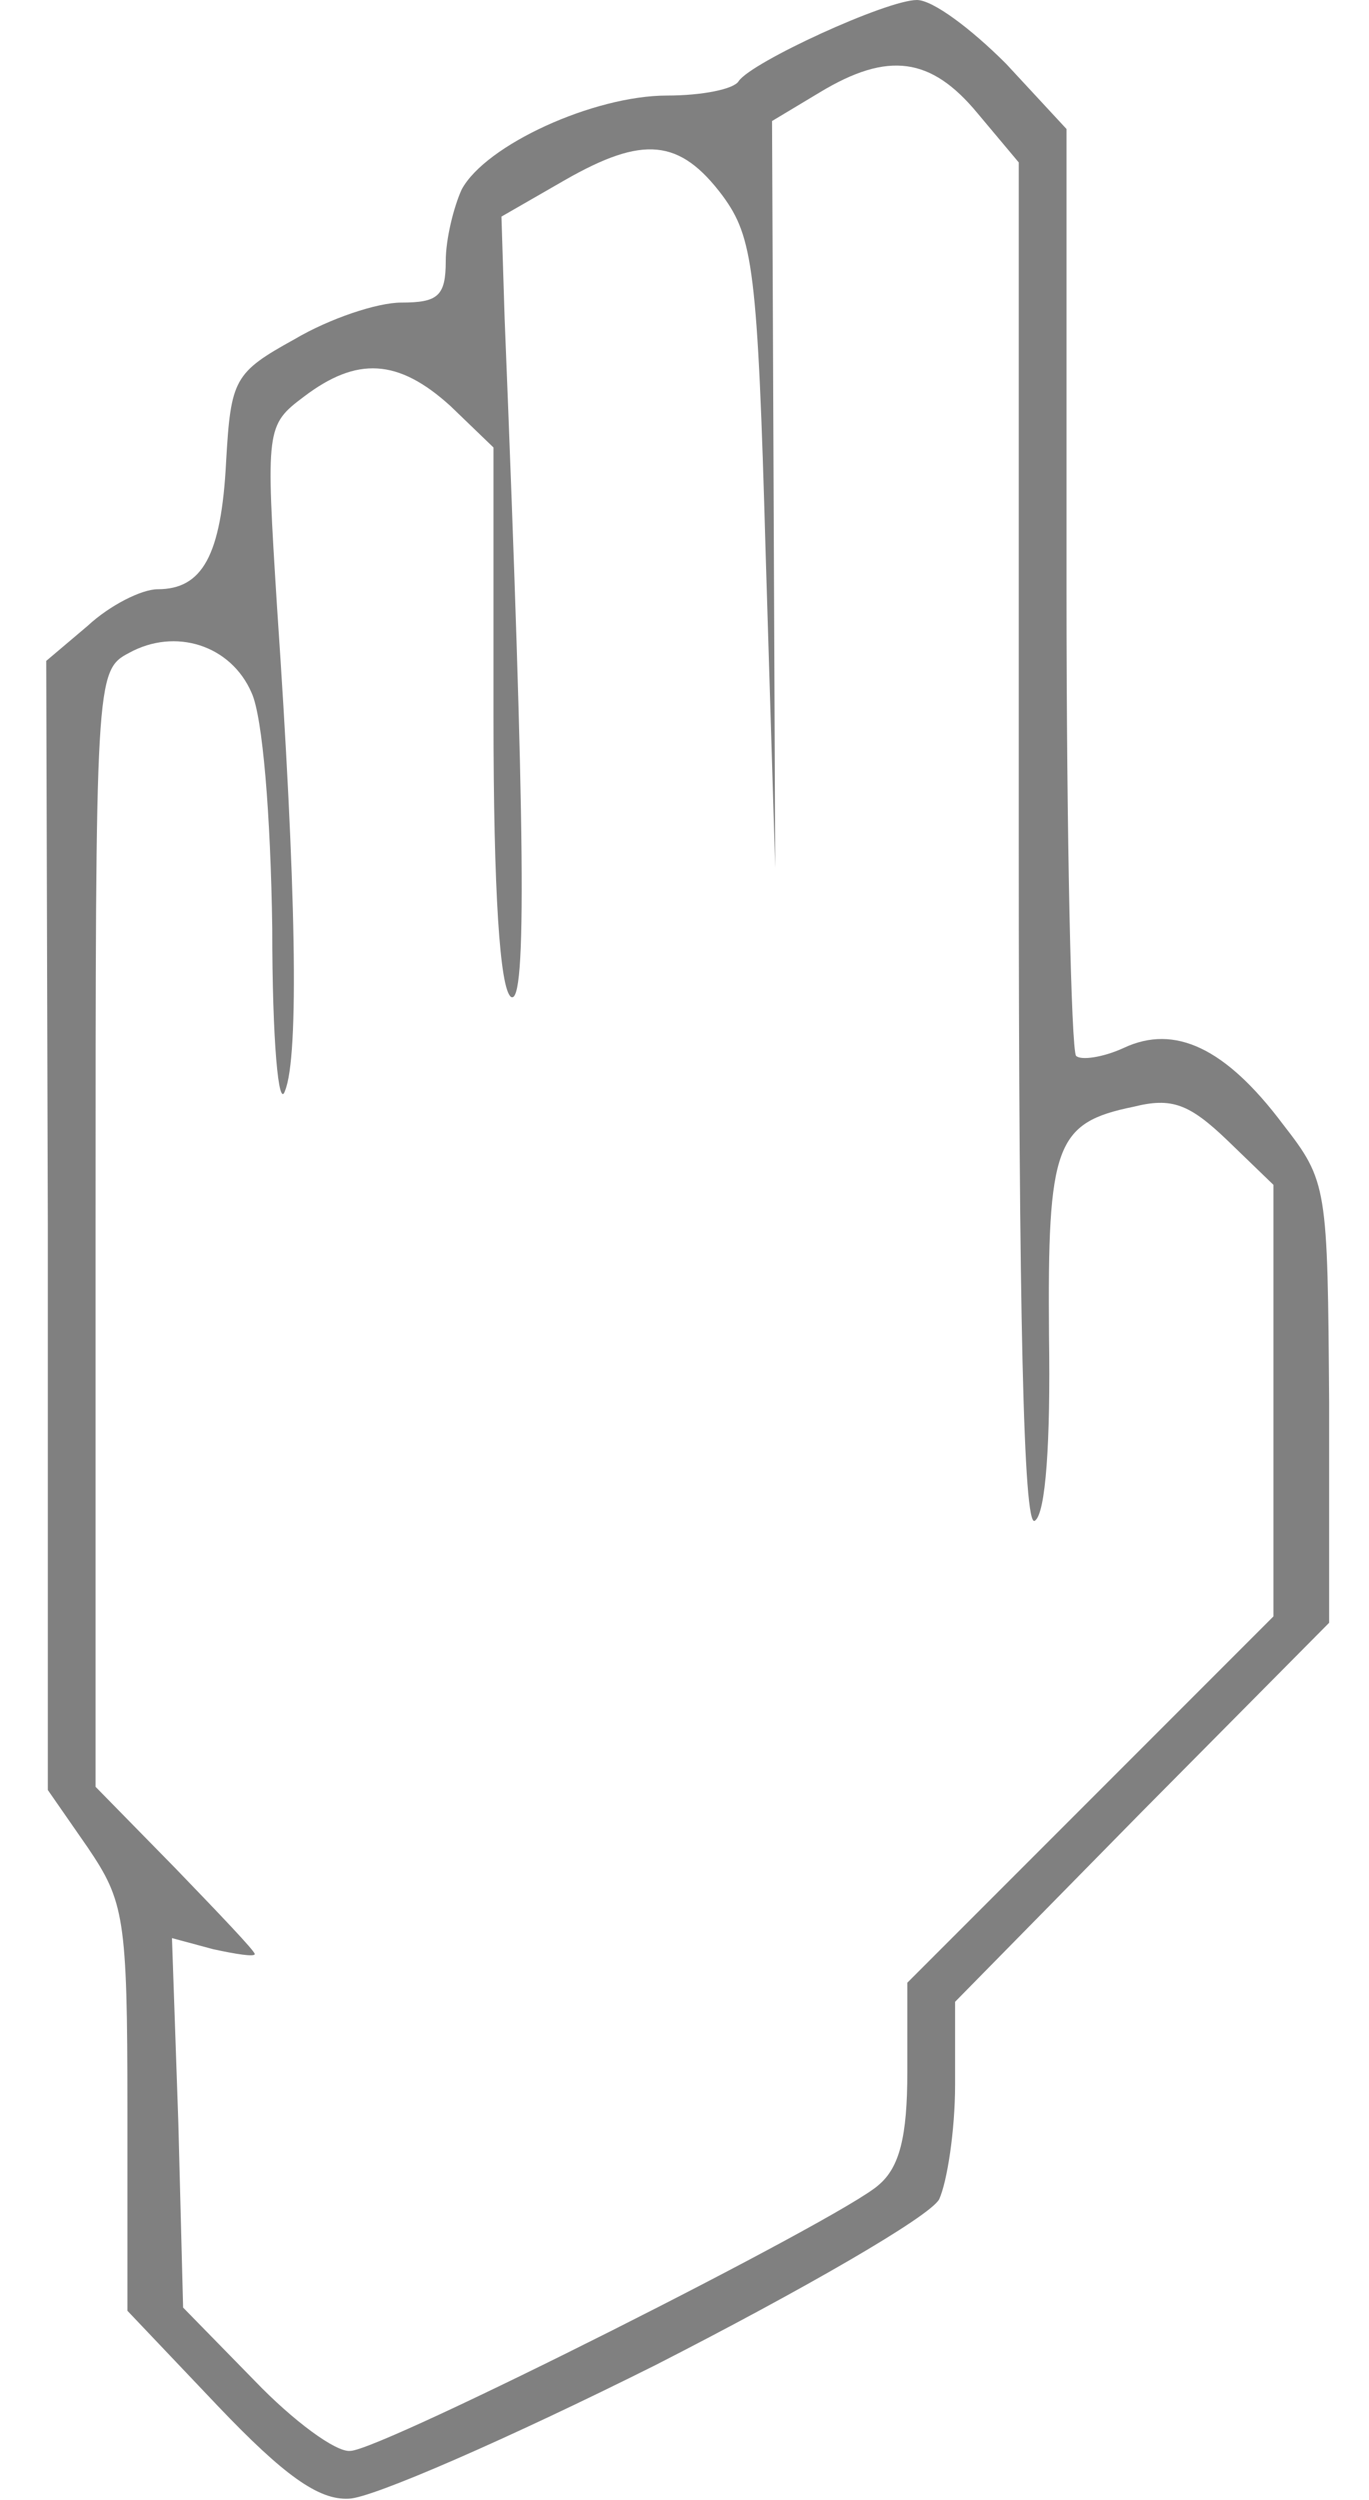 <svg xmlns="http://www.w3.org/2000/svg" viewBox="0 0 80 157" height="115pt" width="63pt"><g xmlns="http://www.w3.org/2000/svg" transform="matrix(-1 0 0 -1 90 161)"><g transform="translate(0,169) scale(0.1,-0.1)" fill="#808080" stroke="none"><path d="M518 1565 c-92 -47 -172 -93 -178 -104 -5 -11 -10 -43 -10 -72 l0 -52 -117 -119 -118 -119 0 -138 c1 -136 1 -139 29 -175 36 -48 68 -63 100 -48 13 6 27 8 30 5 3 -4 6 -136 6 -294 l0 -288 38 -41 c22 -22 46 -40 56 -40 19 0 104 39 112 51 3 5 23 9 45 9 46 0 114 31 129 59 5 11 10 31 10 45 0 22 5 26 28 26 15 0 45 10 67 23 38 21 40 25 43 77 3 59 15 80 43 80 10 0 30 10 44 23 l26 22 -1 355 0 354 -25 36 c-23 34 -25 44 -25 164 l0 127 -57 60 c-41 43 -63 59 -82 58 -14 0 -101 -38 -193 -84z m252 10 l45 -46 3 -116 4 -116 -26 7 c-14 3 -26 5 -26 3 0 -2 23 -26 50 -54 l50 -51 0 -350 c0 -346 0 -351 -21 -362 -29 -16 -64 -5 -77 25 -7 15 -12 77 -13 148 0 71 -4 114 -8 102 -9 -22 -7 -128 5 -304 7 -112 7 -114 -17 -132 -33 -25 -59 -24 -92 6 l-27 26 0 169 c0 110 -4 171 -11 176 -10 6 -9 -103 4 -426 l2 -64 -40 -23 c-49 -28 -72 -26 -99 10 -19 26 -22 46 -27 225 l-6 197 1 -234 1 -235 -30 -18 c-43 -26 -70 -22 -99 13 l-26 31 0 429 c0 295 -3 428 -10 424 -7 -4 -10 -50 -9 -116 1 -120 -4 -134 -53 -144 -24 -6 -35 -2 -59 21 l-29 28 0 136 0 135 115 115 115 115 0 56 c0 41 5 60 18 71 23 21 313 167 332 167 9 1 36 -19 60 -44z" /></g></g></svg>